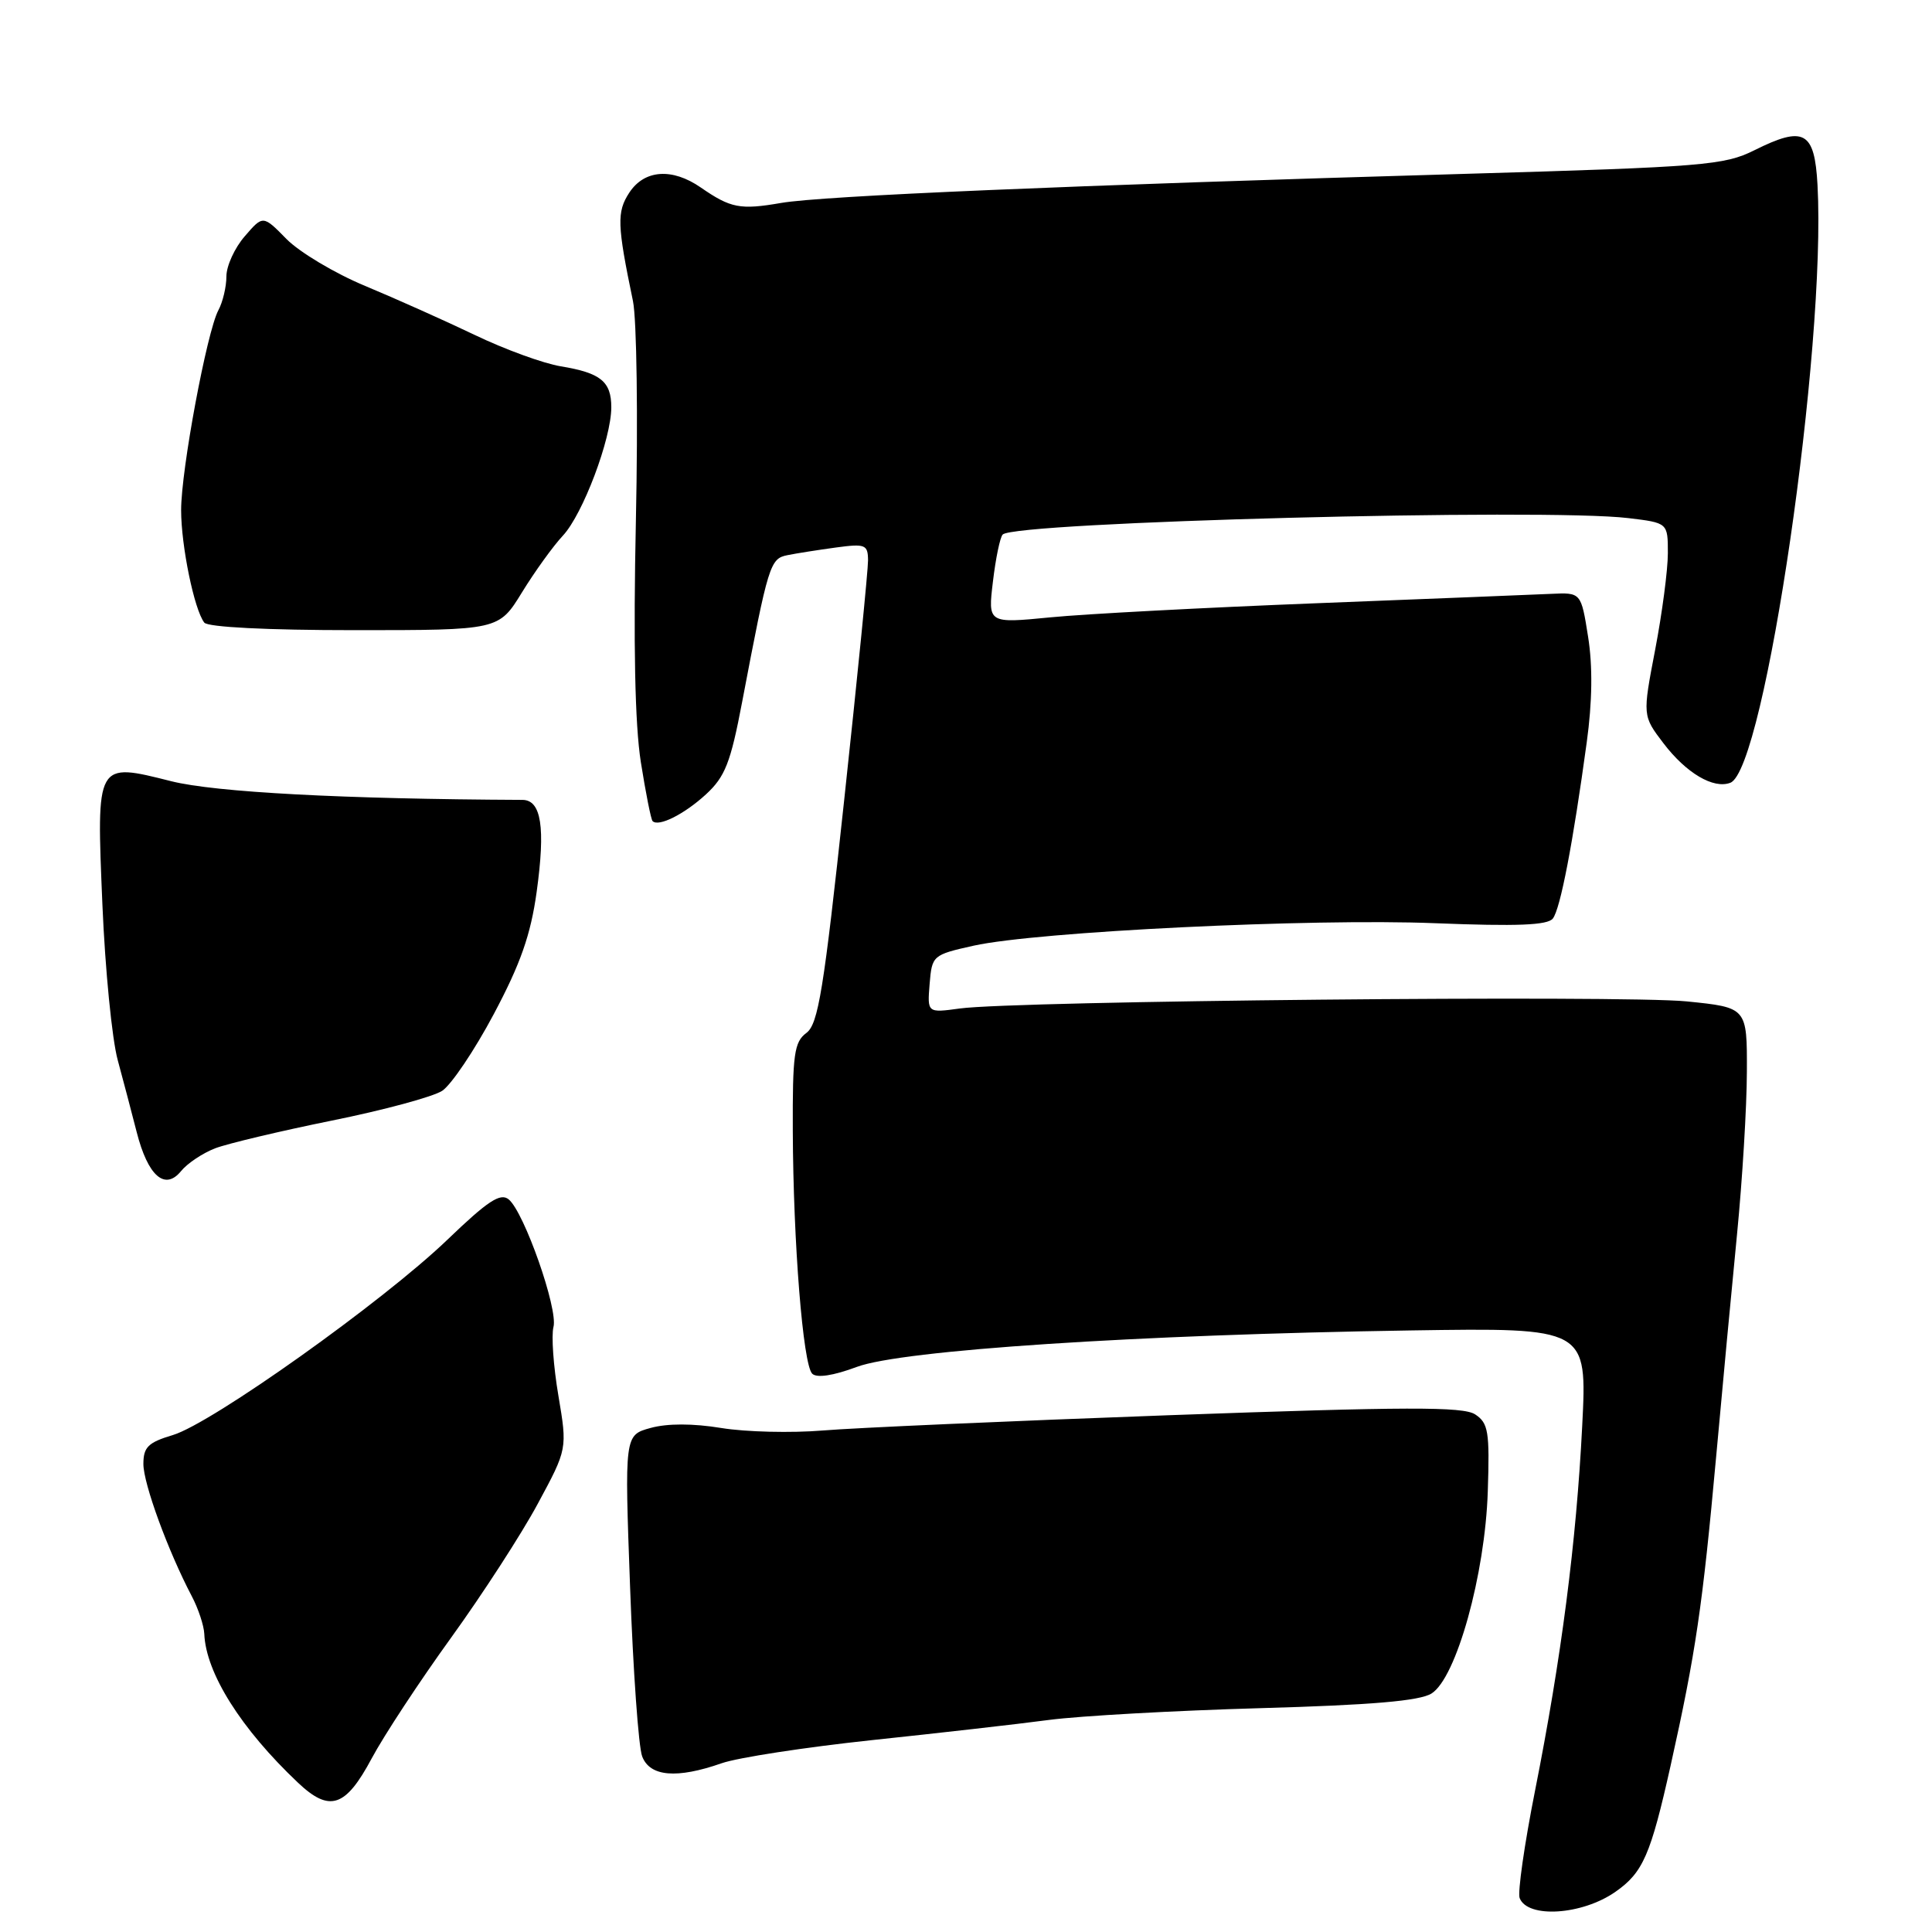 <?xml version="1.0" encoding="UTF-8" standalone="no"?>
<!DOCTYPE svg PUBLIC "-//W3C//DTD SVG 1.1//EN" "http://www.w3.org/Graphics/SVG/1.1/DTD/svg11.dtd" >
<svg xmlns="http://www.w3.org/2000/svg" xmlns:xlink="http://www.w3.org/1999/xlink" version="1.1" viewBox="0 0 256 256">
 <g >
 <path fill="currentColor"
d=" M 214.06 250.67 C 217.71 248.12 218.72 245.79 221.36 233.97 C 224.69 219.03 225.59 212.90 227.40 193.00 C 228.22 183.93 229.47 170.65 230.17 163.50 C 230.87 156.35 231.46 146.68 231.47 142.00 C 231.50 133.50 231.50 133.50 223.50 132.69 C 215.03 131.84 134.52 132.62 127.18 133.63 C 122.87 134.22 122.87 134.22 123.18 130.38 C 123.49 126.60 123.59 126.52 129.00 125.31 C 137.43 123.44 173.75 121.67 190.16 122.33 C 201.03 122.76 205.07 122.60 205.76 121.71 C 206.76 120.42 208.43 111.71 210.25 98.37 C 210.99 93.00 211.05 88.25 210.43 84.37 C 209.50 78.50 209.50 78.50 205.50 78.69 C 203.30 78.79 189.35 79.35 174.50 79.93 C 159.65 80.51 143.77 81.35 139.20 81.80 C 130.90 82.61 130.90 82.61 131.57 77.05 C 131.93 74.00 132.51 71.20 132.86 70.83 C 134.43 69.16 204.67 67.32 215.75 68.65 C 221.00 69.28 221.00 69.28 221.00 73.30 C 221.00 75.52 220.24 81.27 219.32 86.08 C 217.64 94.84 217.64 94.84 220.42 98.49 C 223.44 102.45 227.05 104.58 229.28 103.72 C 233.86 101.97 242.00 46.11 240.83 24.51 C 240.44 17.38 239.05 16.62 232.44 19.92 C 228.49 21.89 225.75 22.12 194.34 23.03 C 141.55 24.56 108.95 25.95 103.51 26.89 C 98.07 27.83 96.83 27.59 92.85 24.84 C 89.06 22.22 85.39 22.48 83.39 25.52 C 81.71 28.09 81.77 29.78 83.87 39.89 C 84.37 42.30 84.55 55.35 84.26 68.89 C 83.91 85.29 84.13 95.99 84.91 100.96 C 85.56 105.06 86.26 108.59 86.47 108.80 C 87.27 109.60 90.66 107.90 93.54 105.26 C 96.08 102.92 96.81 101.07 98.34 93.00 C 101.82 74.72 102.03 74.02 104.35 73.56 C 105.53 73.32 108.41 72.87 110.75 72.55 C 114.66 72.02 115.00 72.16 115.02 74.24 C 115.03 75.48 113.61 89.78 111.86 106.00 C 109.15 131.24 108.42 135.70 106.85 136.87 C 105.23 138.07 105.01 139.70 105.05 149.87 C 105.11 164.70 106.40 180.80 107.62 182.02 C 108.22 182.62 110.41 182.29 113.54 181.12 C 119.48 178.90 150.59 176.85 186.91 176.29 C 210.31 175.93 210.31 175.93 209.65 188.95 C 208.87 204.36 206.89 219.70 203.39 237.33 C 201.99 244.39 201.08 250.76 201.36 251.50 C 202.41 254.23 209.65 253.76 214.06 250.67 Z  M 49.25 233.00 C 50.87 229.97 55.60 222.78 59.76 217.02 C 63.92 211.26 69.10 203.27 71.25 199.27 C 75.18 191.99 75.18 191.99 73.99 184.93 C 73.33 181.05 73.04 176.95 73.34 175.82 C 73.96 173.45 69.46 160.63 67.41 158.93 C 66.31 158.02 64.65 159.11 59.27 164.28 C 50.73 172.48 28.07 188.60 22.91 190.15 C 19.63 191.13 19.00 191.75 19.00 193.99 C 19.00 196.59 22.26 205.51 25.41 211.50 C 26.28 213.15 27.02 215.40 27.07 216.50 C 27.28 221.69 31.95 229.10 39.50 236.23 C 43.68 240.18 45.79 239.48 49.25 233.00 Z  M 95.62 233.64 C 97.76 232.89 106.70 231.52 115.50 230.58 C 124.30 229.65 134.88 228.45 139.00 227.90 C 143.12 227.36 155.72 226.66 167.00 226.34 C 181.71 225.93 188.12 225.38 189.68 224.40 C 192.97 222.35 196.79 208.62 197.14 197.60 C 197.40 189.67 197.21 188.56 195.46 187.41 C 193.86 186.37 186.36 186.39 155.00 187.52 C 133.82 188.29 113.12 189.20 109.00 189.55 C 104.88 189.89 98.84 189.75 95.59 189.22 C 91.82 188.60 88.42 188.60 86.21 189.21 C 82.75 190.16 82.75 190.16 83.49 210.31 C 83.89 221.39 84.61 231.48 85.09 232.73 C 86.11 235.42 89.68 235.72 95.62 233.64 Z  M 28.50 152.16 C 30.15 151.53 37.10 149.88 43.94 148.49 C 50.79 147.11 57.38 145.33 58.59 144.54 C 59.80 143.74 62.88 139.17 65.43 134.37 C 68.97 127.71 70.32 123.88 71.11 118.18 C 72.29 109.65 71.73 106.00 69.23 105.99 C 45.46 105.88 28.55 104.98 22.71 103.52 C 12.69 101.00 12.77 100.86 13.57 119.88 C 13.93 128.43 14.84 137.70 15.60 140.47 C 16.35 143.24 17.48 147.53 18.11 150.00 C 19.59 155.81 21.84 157.80 23.98 155.19 C 24.81 154.16 26.85 152.80 28.50 152.16 Z  M 69.16 78.50 C 70.85 75.75 73.29 72.36 74.59 70.97 C 77.23 68.14 81.00 58.15 81.00 53.97 C 81.00 50.55 79.59 49.41 74.31 48.54 C 72.00 48.16 66.87 46.29 62.90 44.38 C 58.93 42.48 52.40 39.56 48.39 37.89 C 44.37 36.22 39.69 33.42 37.97 31.68 C 34.85 28.50 34.85 28.50 32.43 31.31 C 31.09 32.85 30.00 35.24 30.00 36.62 C 30.00 38.00 29.52 40.03 28.93 41.12 C 27.41 43.98 24.00 62.25 24.00 67.59 C 24.00 72.34 25.74 80.79 27.07 82.50 C 27.54 83.10 35.40 83.50 46.97 83.50 C 66.09 83.50 66.09 83.50 69.16 78.50 Z "/>
</g>
</svg>